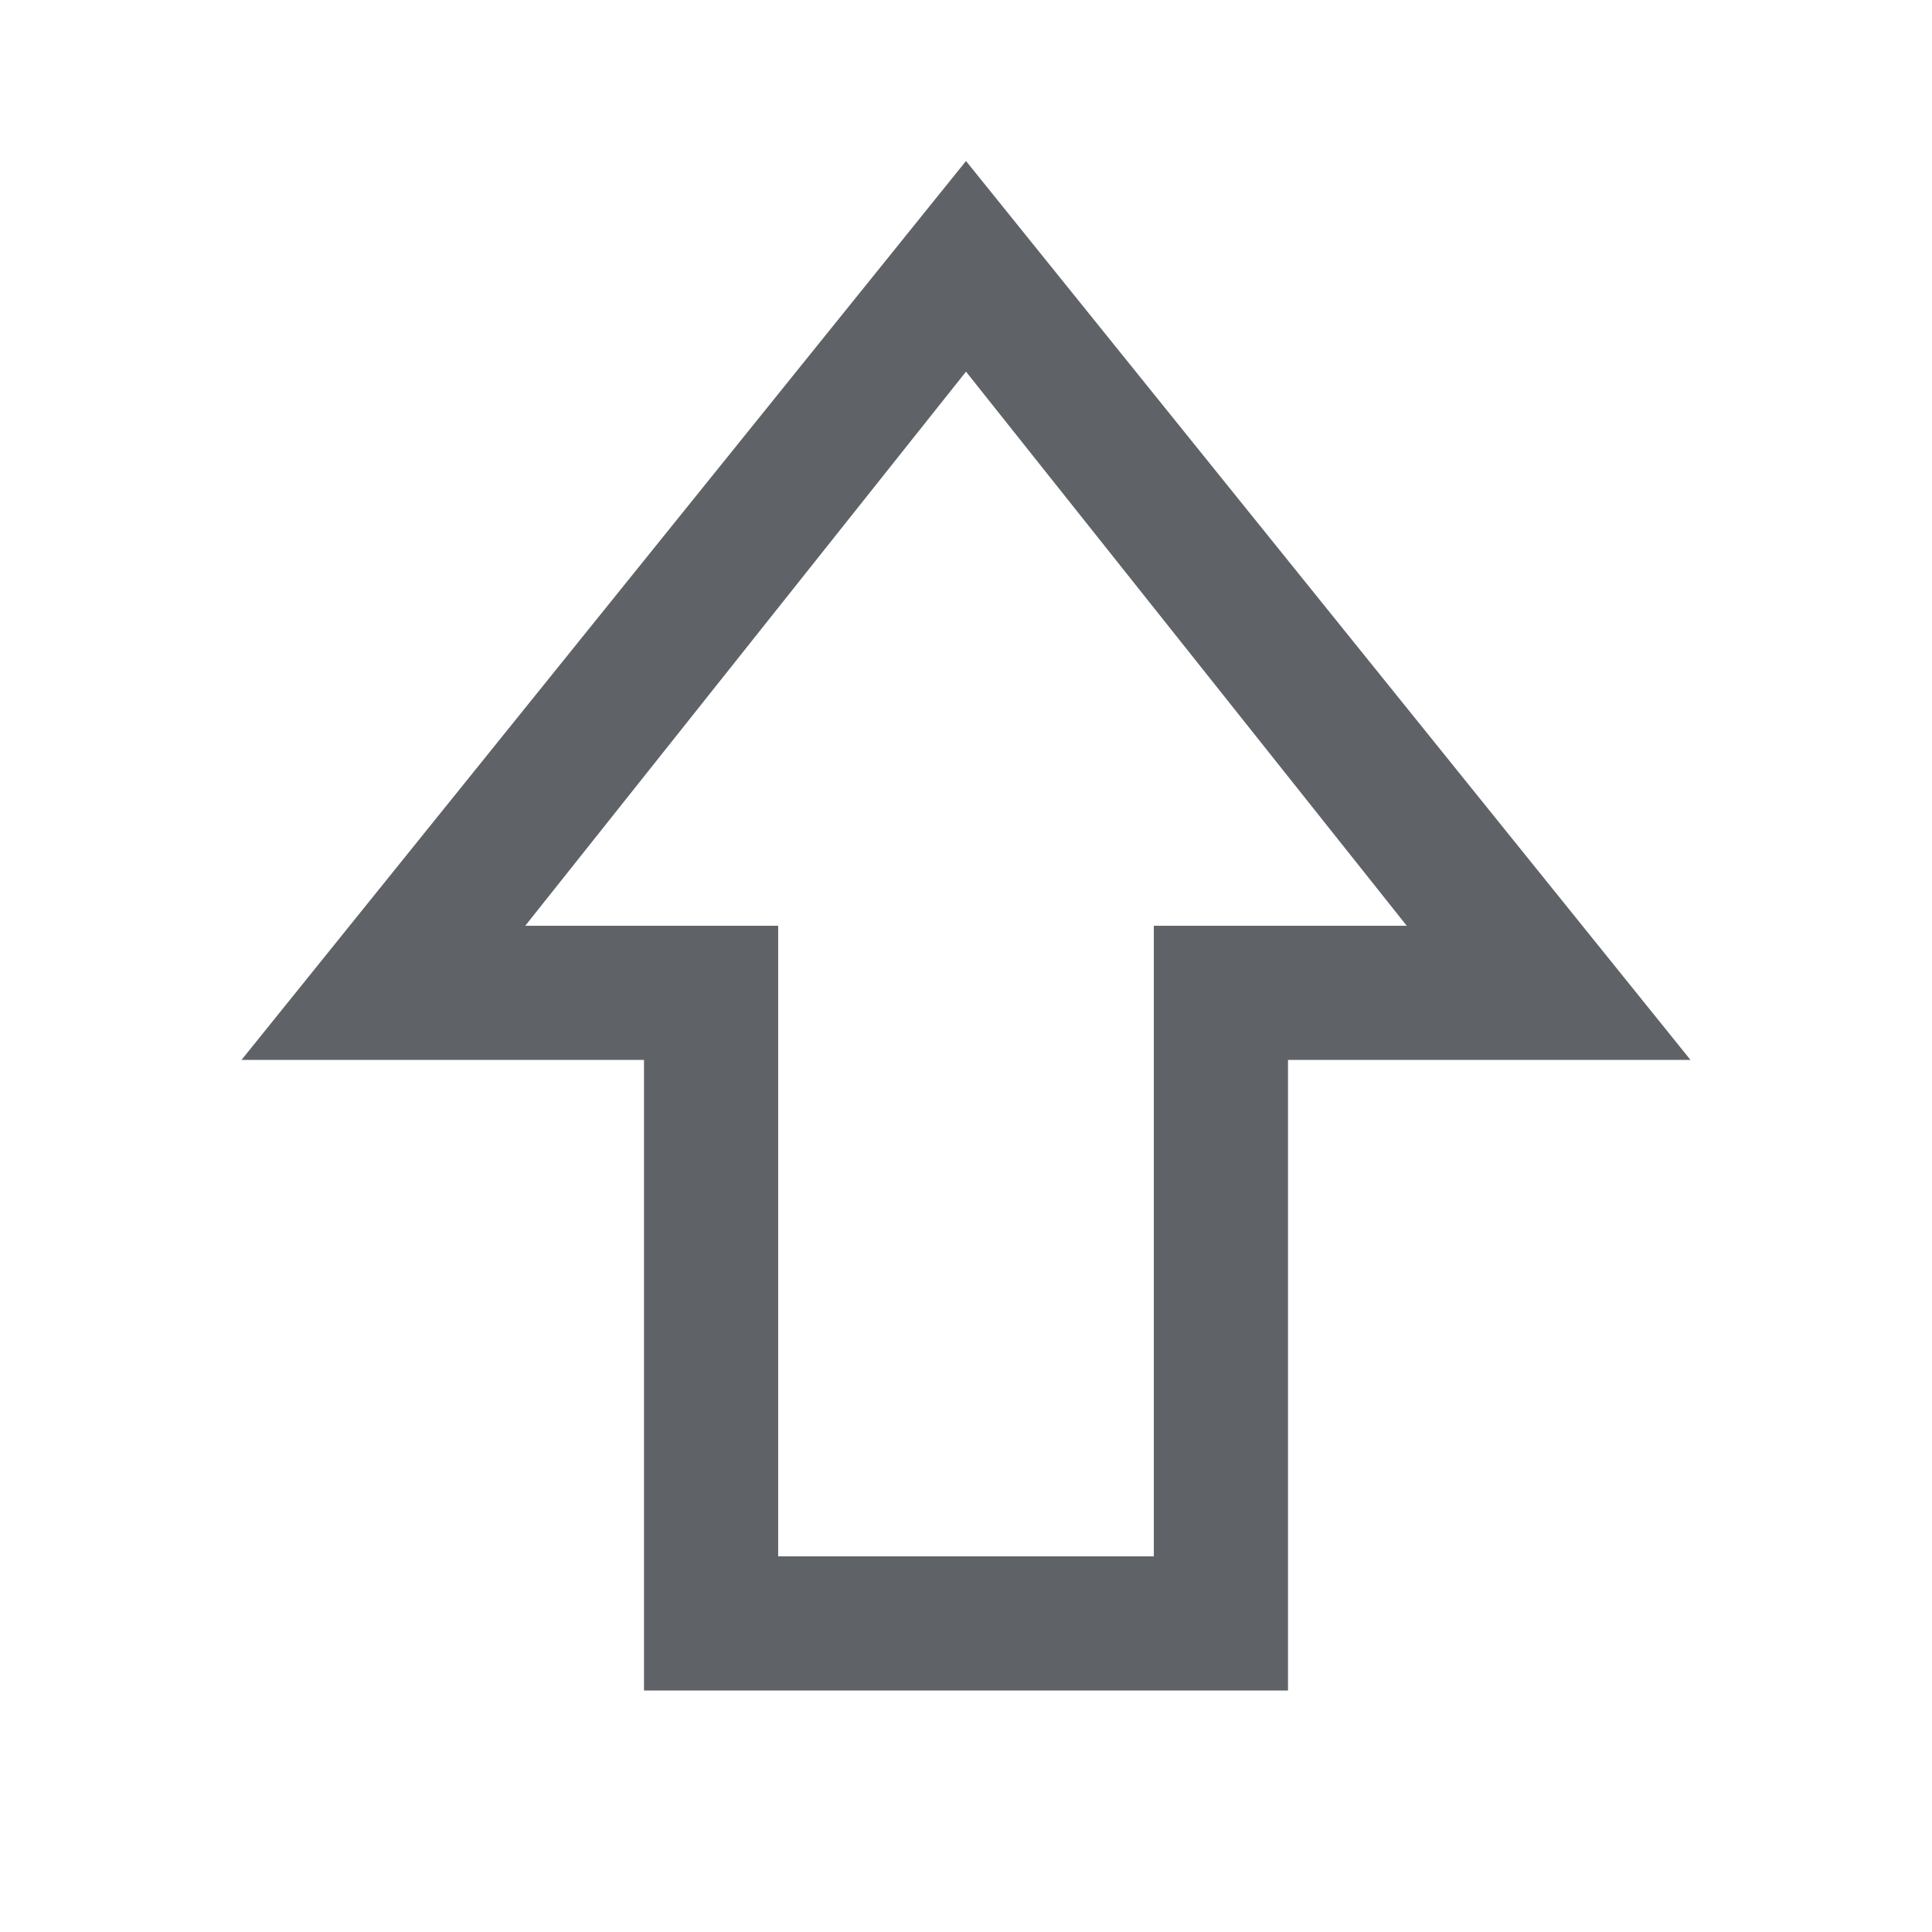 <svg xmlns="http://www.w3.org/2000/svg" height="40px" viewBox="0 -960 960 960" width="40px" fill="#5f6368"><path d="M320-120v-313.33H120L480-880l360 446.67H640V-120H320Zm66.67-66.67h186.66V-500H699L480-775.33 261-500h125.67v313.33ZM480-500Z"/></svg>